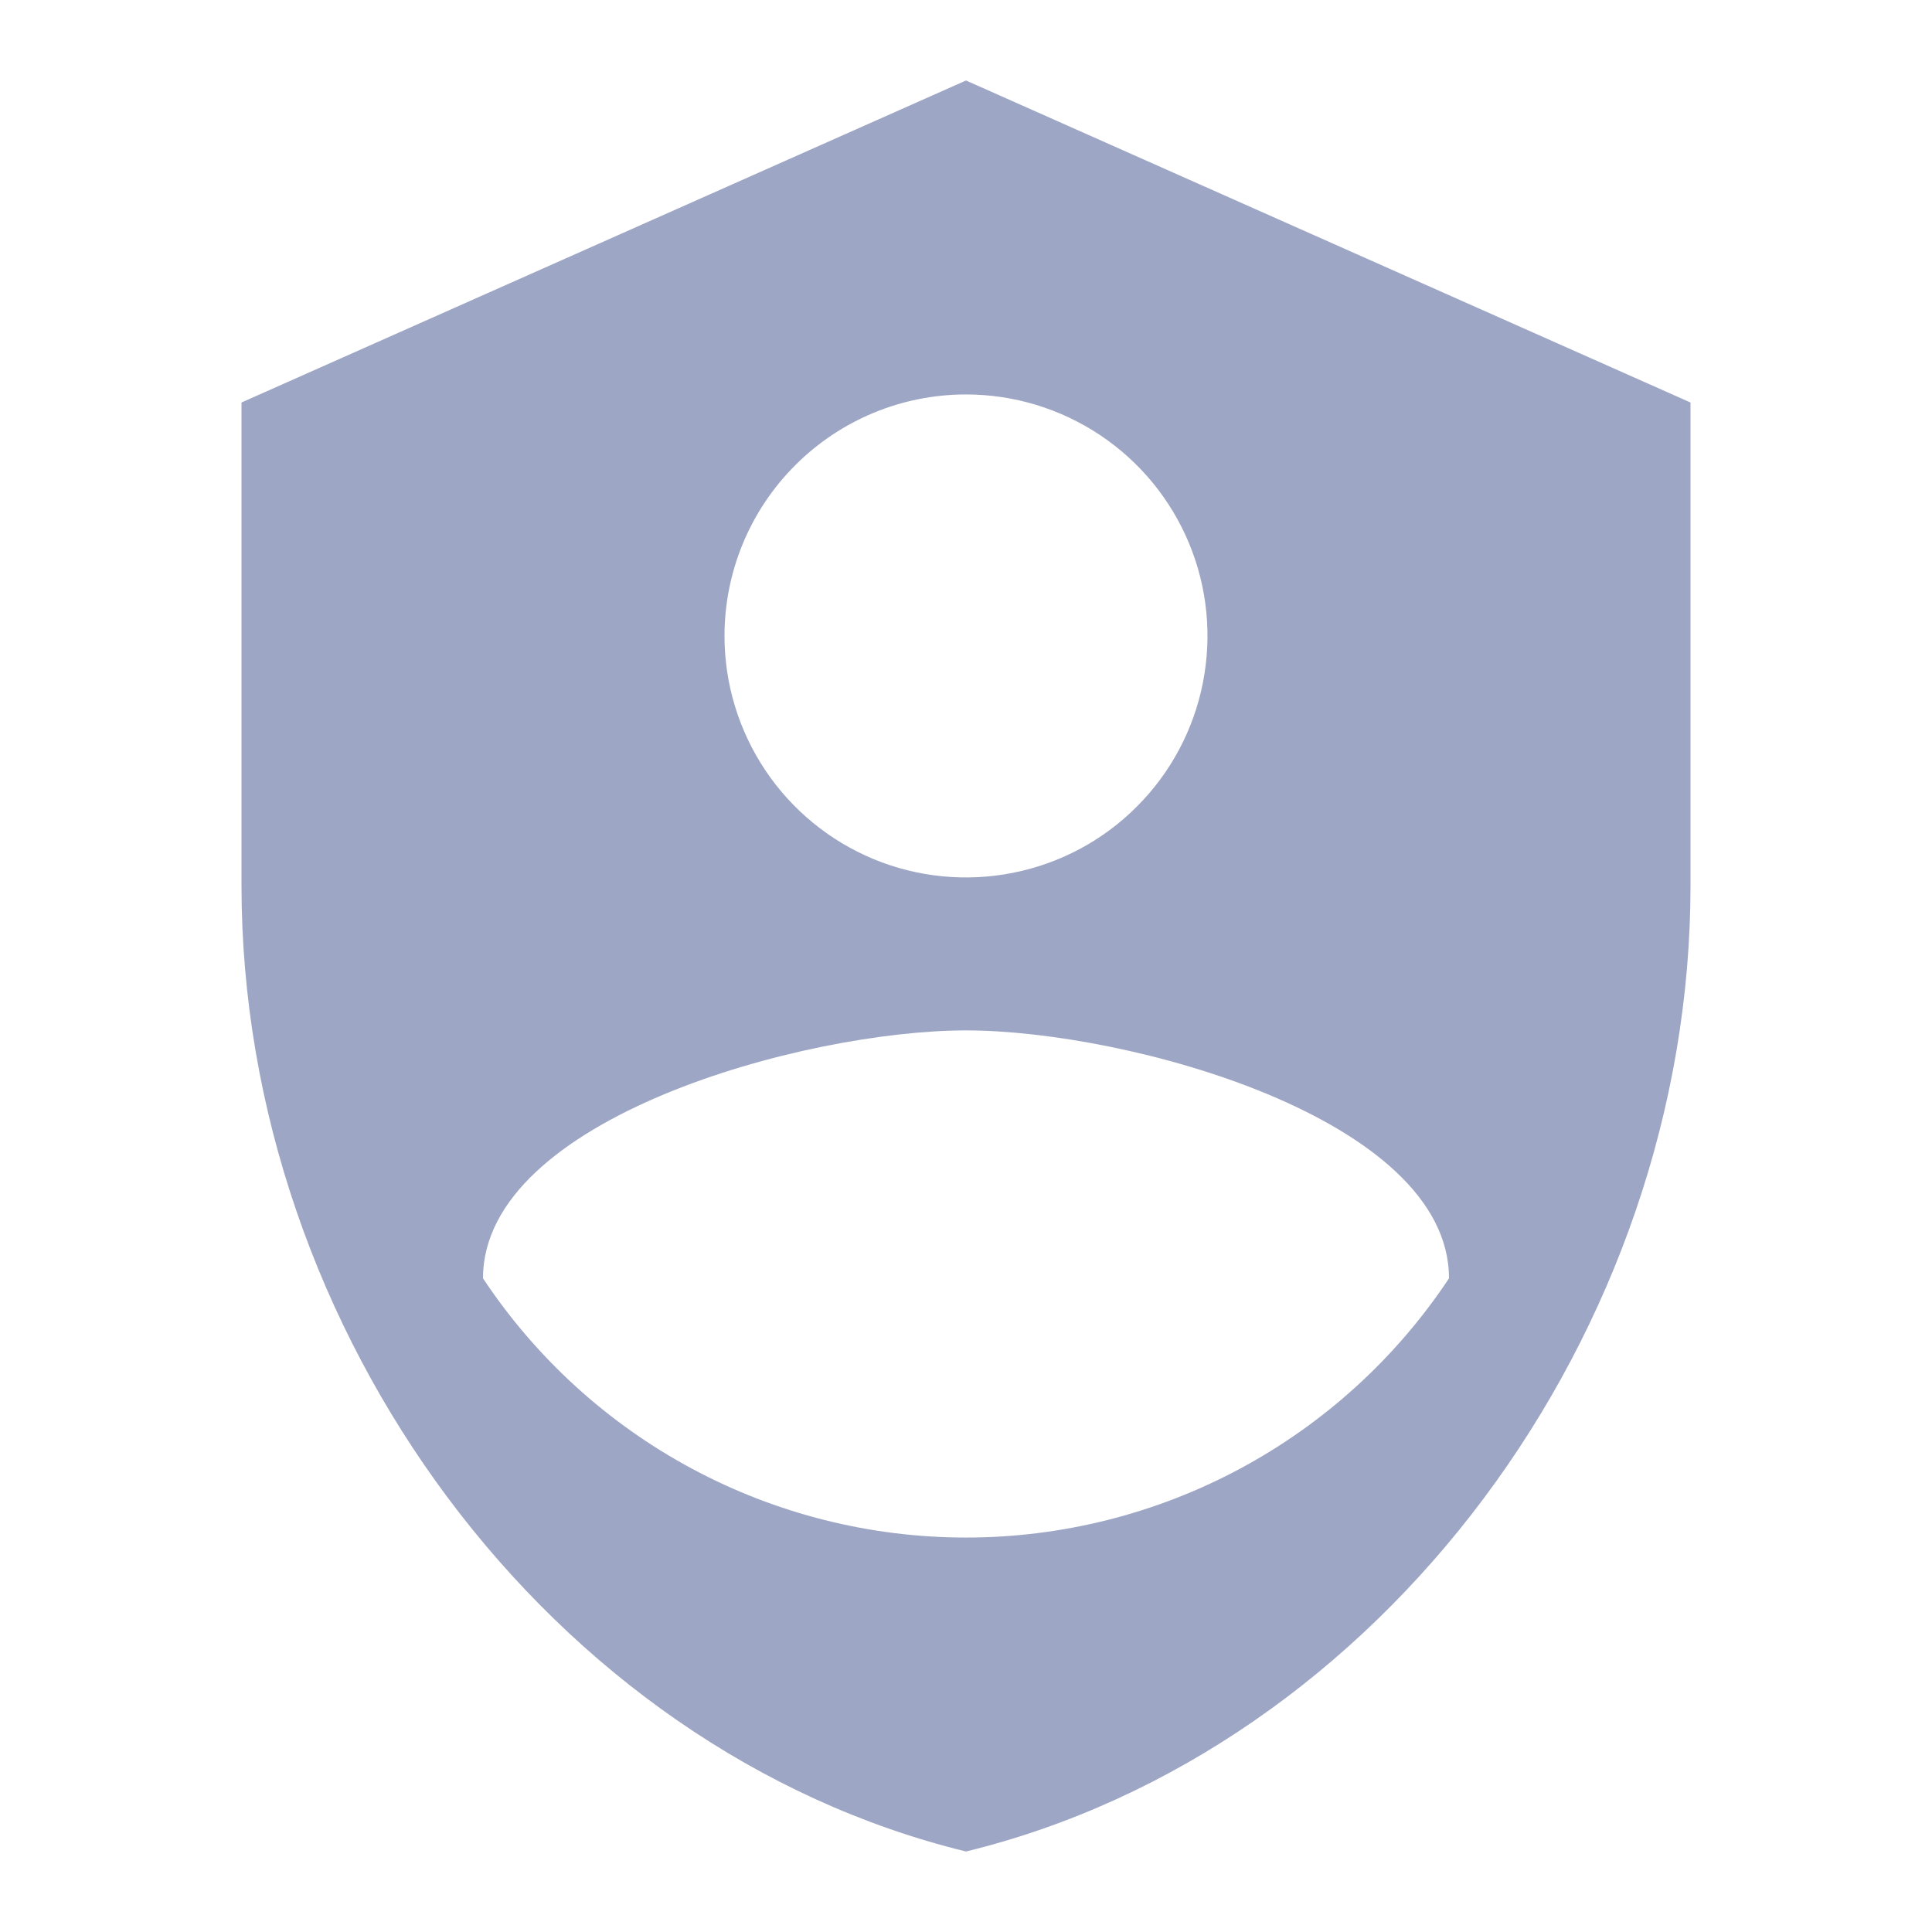 <svg width="24" height="24" viewBox="0 0 24 24" fill="none" xmlns="http://www.w3.org/2000/svg">
<path d="M12 1L3 5V11C3 16.55 6.84 21.74 12 23C17.16 21.74 21 16.55 21 11V5L12 1ZM12 4.9C12.593 4.9 13.173 5.076 13.667 5.406C14.16 5.735 14.545 6.204 14.772 6.752C14.999 7.3 15.058 7.903 14.942 8.485C14.827 9.067 14.541 9.602 14.121 10.021C13.702 10.441 13.167 10.727 12.585 10.842C12.003 10.958 11.4 10.899 10.852 10.672C10.304 10.445 9.835 10.06 9.506 9.567C9.176 9.073 9 8.493 9 7.9C9 7.104 9.316 6.341 9.879 5.779C10.441 5.216 11.204 4.9 12 4.9ZM12 12.8C14 12.8 18 13.89 18 15.88C17.343 16.87 16.452 17.682 15.405 18.244C14.358 18.806 13.188 19.1 12 19.1C10.812 19.1 9.642 18.806 8.595 18.244C7.548 17.682 6.657 16.87 6 15.88C6 13.89 10 12.8 12 12.8Z" fill="#9DA6C4"/>
</svg>
